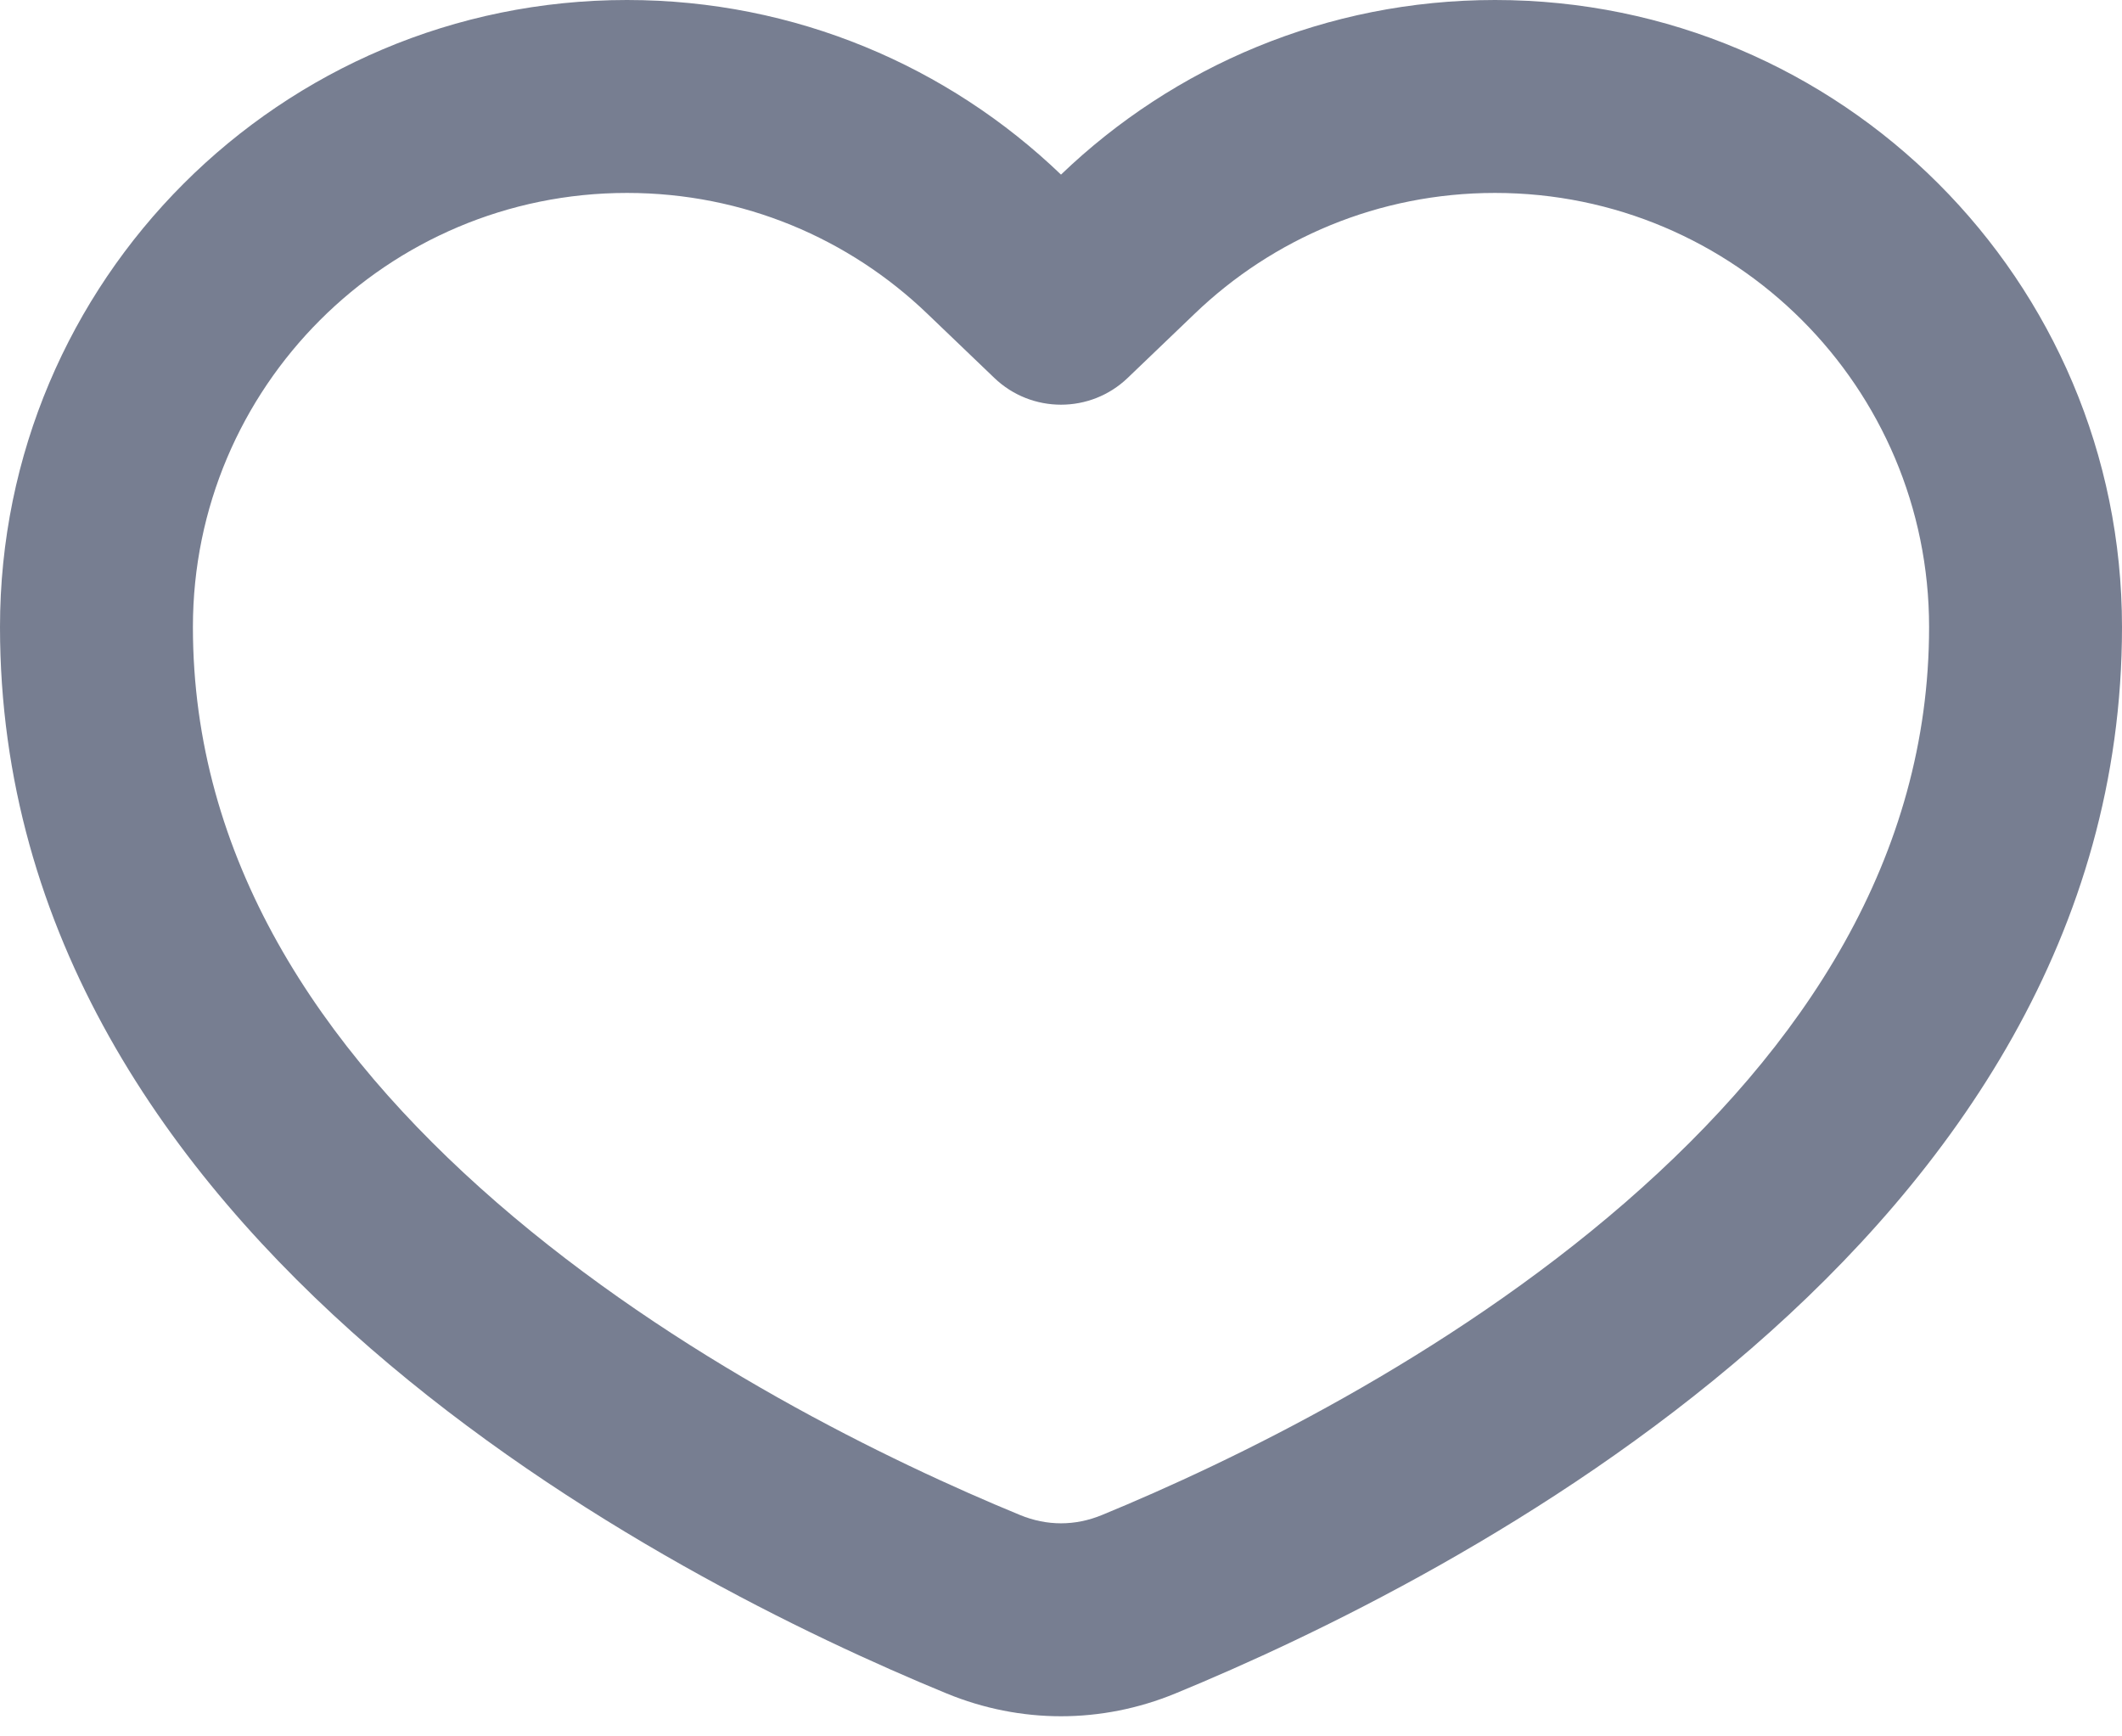 <svg width="22" height="18" viewBox="0 0 22 18" fill="none" xmlns="http://www.w3.org/2000/svg">
<path fill-rule="evenodd" clip-rule="evenodd" d="M11.692 3.917C11.306 4.288 10.694 4.288 10.308 3.917L9.615 3.253C8.805 2.475 7.71 2 6.5 2C4.015 2 2 4.015 2 6.5C2 8.883 3.29 10.85 5.152 12.467C7.015 14.084 9.243 15.157 10.575 15.705C10.853 15.82 11.147 15.82 11.425 15.705C12.757 15.157 14.985 14.084 16.848 12.467C18.71 10.85 20 8.883 20 6.5C20 4.015 17.985 2 15.5 2C14.29 2 13.195 2.475 12.385 3.253L11.692 3.917ZM11 1.81C9.832 0.689 8.246 0 6.5 0C2.91 0 0 2.91 0 6.5C0 12.868 6.97 16.385 9.814 17.555C10.58 17.87 11.42 17.87 12.186 17.555C15.03 16.385 22 12.868 22 6.5C22 2.91 19.09 0 15.5 0C13.754 0 12.168 0.689 11 1.81Z" fill="#777E91"/>
</svg>
